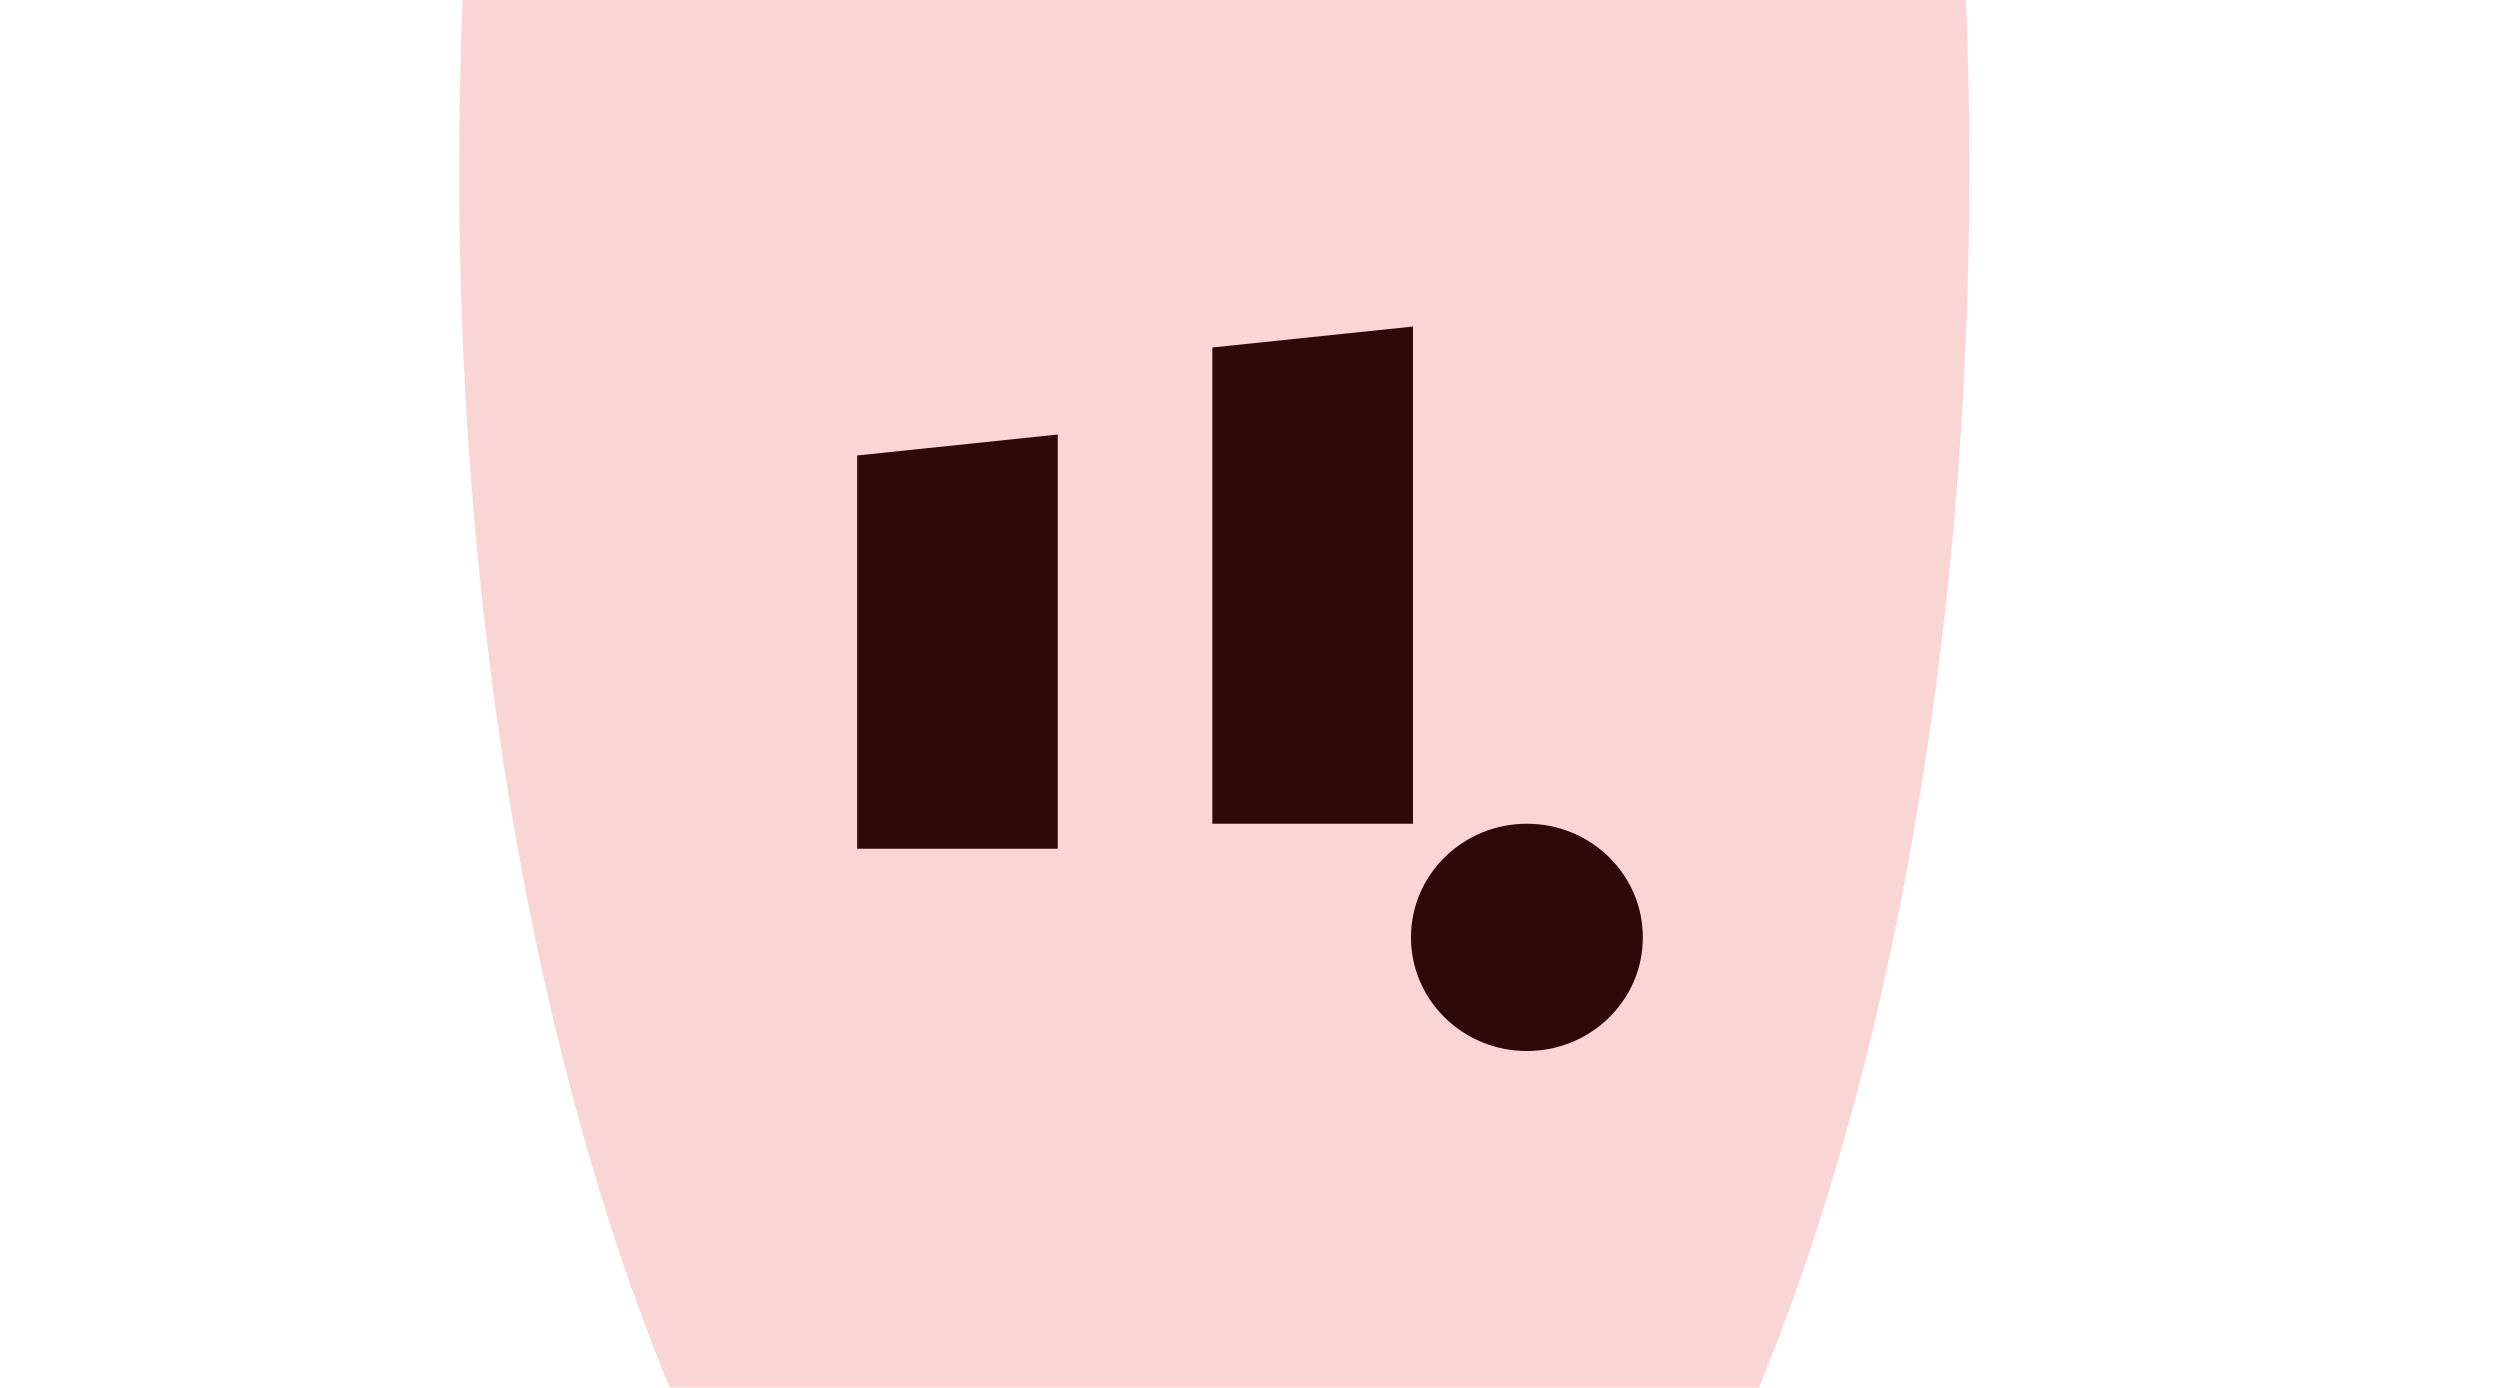 <svg width="245" height="136" viewBox="0 0 245 136" fill="none" xmlns="http://www.w3.org/2000/svg">
<g clip-path="url(#clip0)">
<path d="M161 91.864C161 98.013 155.914 103 149.637 103C143.361 103 138.275 98.016 138.275 91.864C138.275 85.712 143.361 80.727 149.637 80.727C155.914 80.727 161 85.714 161 91.864ZM103.66 42.583L84 44.636V83.177H103.66V42.583ZM138.471 32L118.81 34.053V80.727H138.471V32Z" fill="black"/>
<g opacity="0.2" filter="url(#filter0_f)">
<ellipse cx="119" cy="16.5" rx="74" ry="172.5" fill="#E62C2C"/>
</g>
</g>
<defs>
<filter id="filter0_f" x="-155" y="-356" width="548" height="745" filterUnits="userSpaceOnUse" color-interpolation-filters="sRGB">
<feFlood flood-opacity="0" result="BackgroundImageFix"/>
<feBlend mode="normal" in="SourceGraphic" in2="BackgroundImageFix" result="shape"/>
<feGaussianBlur stdDeviation="100" result="effect1_foregroundBlur"/>
</filter>
<clipPath id="clip0">
<rect width="245" height="136" fill="white"/>
</clipPath>
</defs>
</svg>
